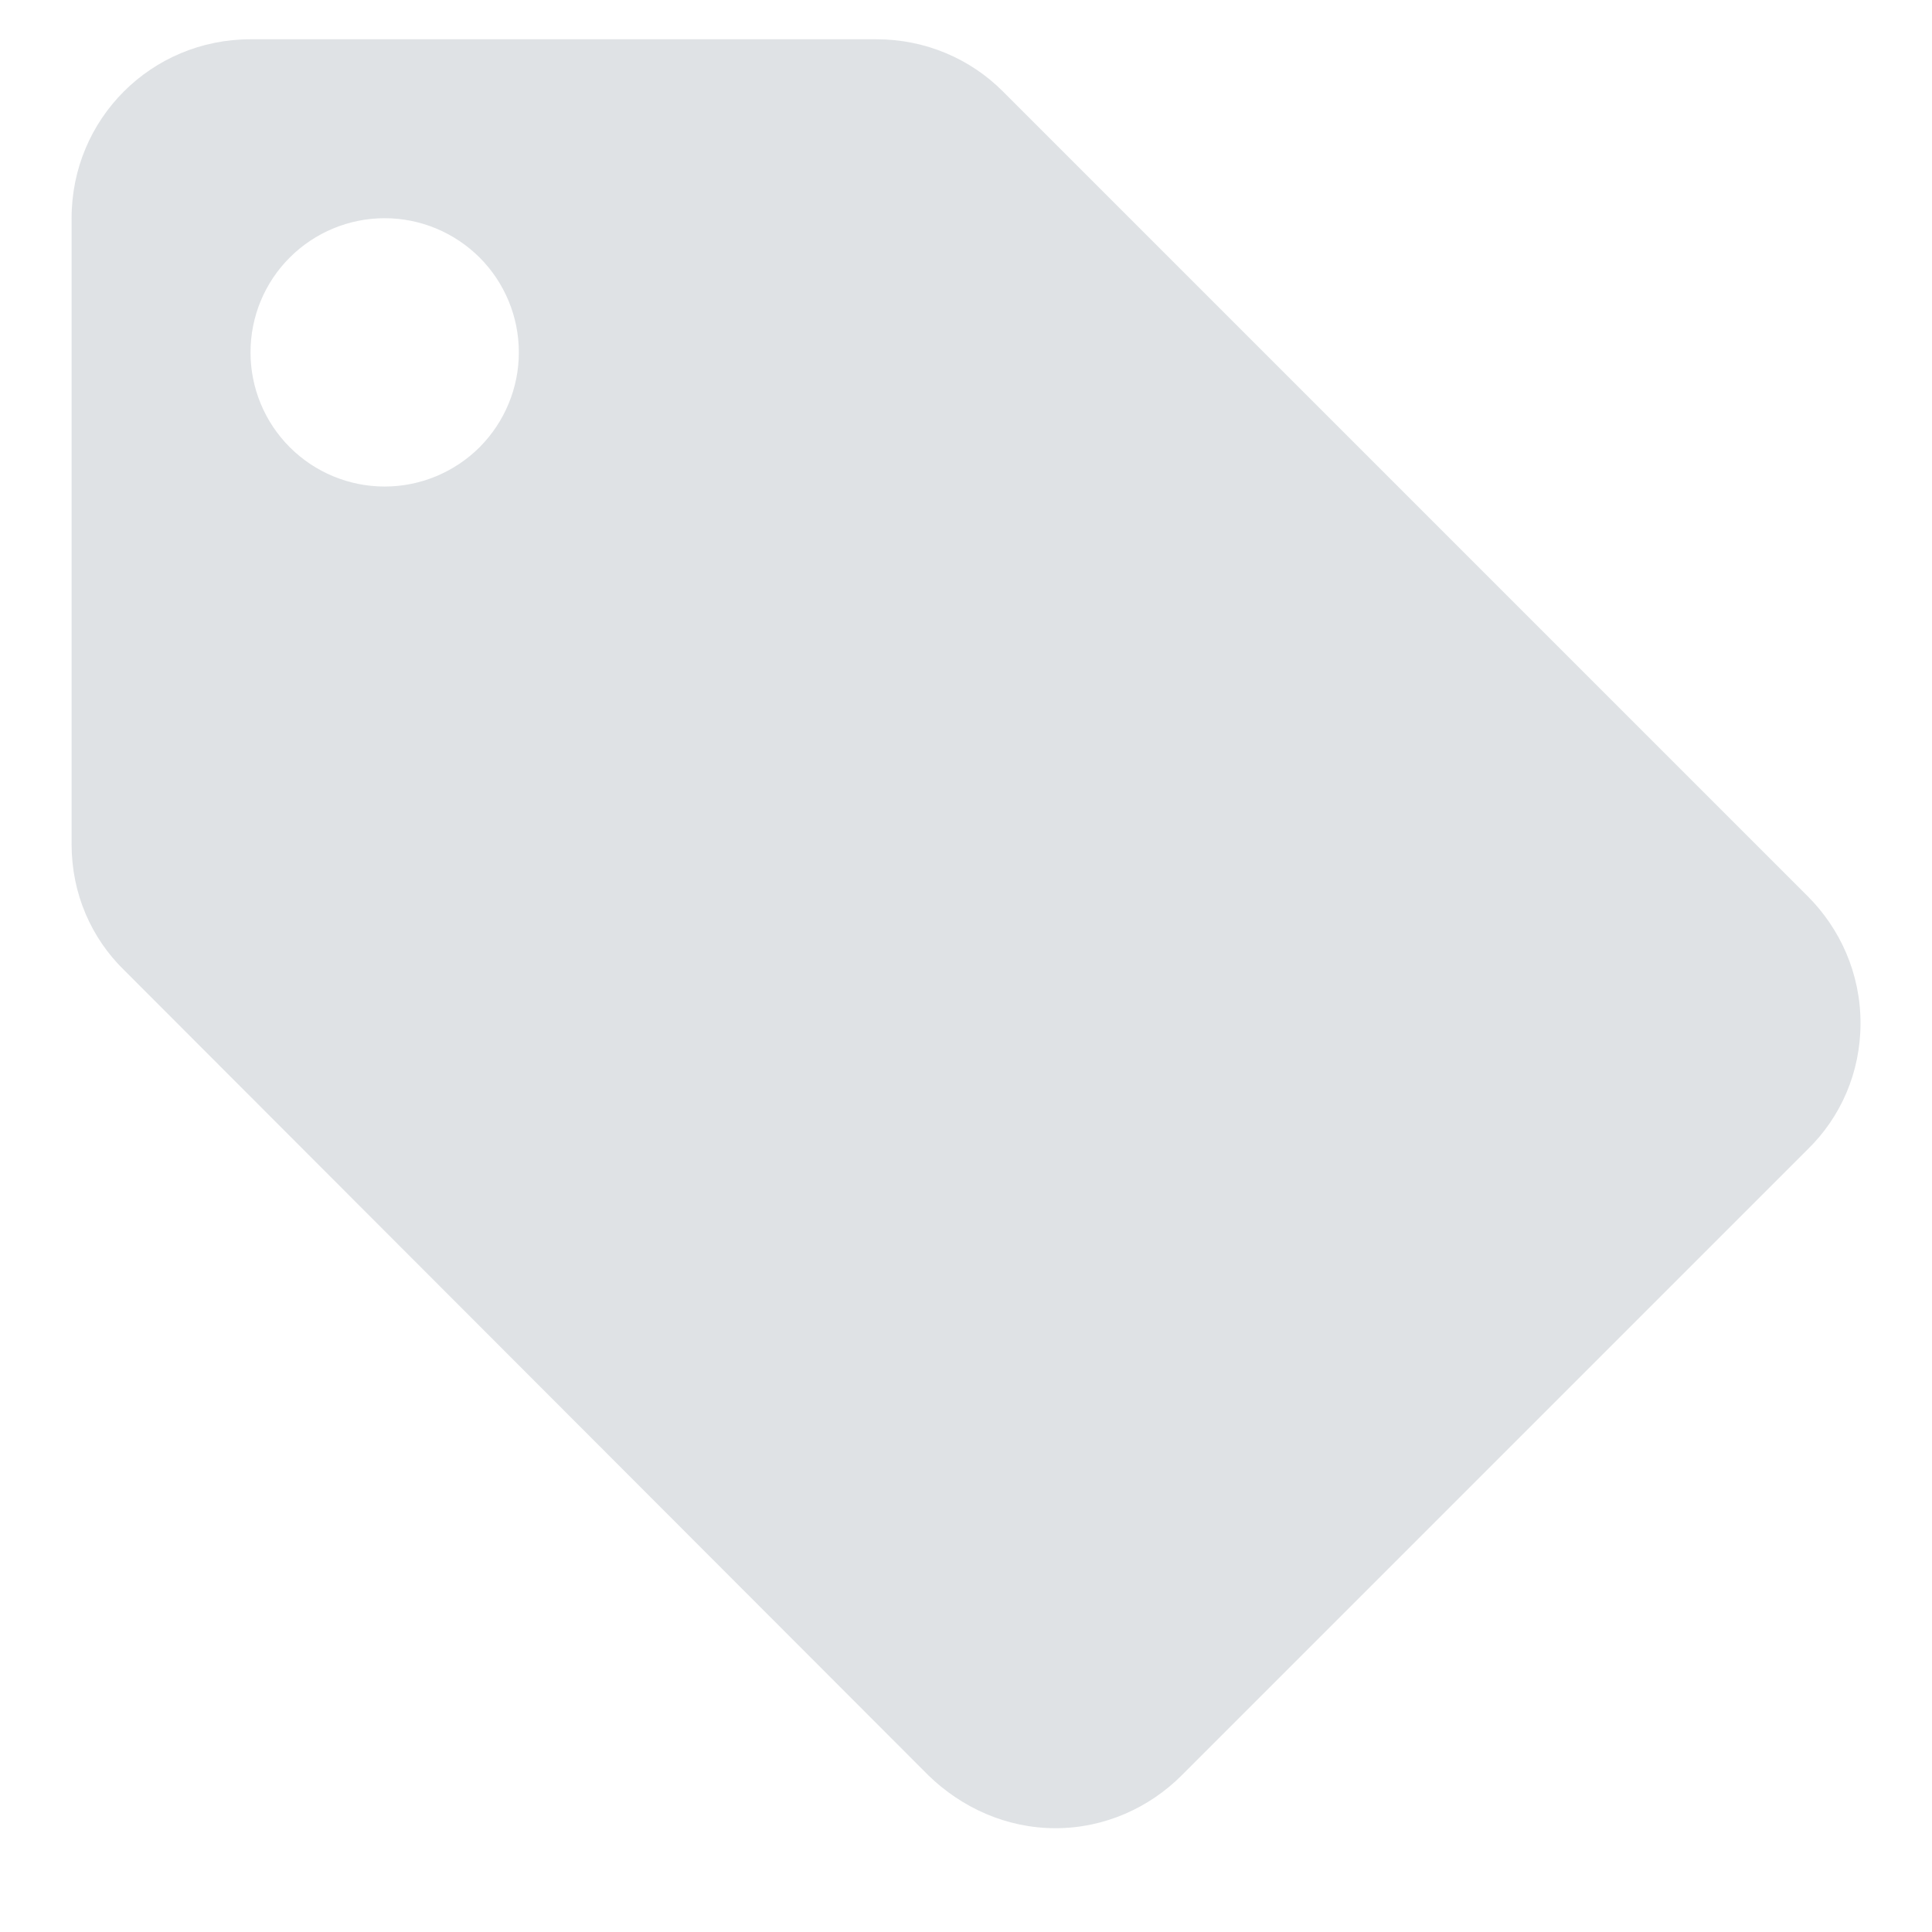 <svg width="18" height="18" viewBox="0 0 18 18" fill="none" xmlns="http://www.w3.org/2000/svg">
<path d="M3.584 4.533C3.252 4.533 2.934 4.401 2.7 4.167C2.465 3.932 2.334 3.614 2.334 3.283C2.334 2.951 2.465 2.633 2.7 2.399C2.934 2.165 3.252 2.033 3.584 2.033C3.915 2.033 4.233 2.165 4.468 2.399C4.702 2.633 4.834 2.951 4.834 3.283C4.834 3.614 4.702 3.932 4.468 4.167C4.233 4.401 3.915 4.533 3.584 4.533ZM16.842 8.35L9.342 0.85C9.042 0.55 8.625 0.366 8.167 0.366H2.334C1.409 0.366 0.667 1.108 0.667 2.033V7.866C0.667 8.325 0.85 8.741 1.159 9.041L8.65 16.541C8.959 16.841 9.375 17.033 9.834 17.033C10.292 17.033 10.709 16.841 11.009 16.541L16.842 10.708C17.15 10.408 17.334 9.991 17.334 9.533C17.334 9.066 17.142 8.65 16.842 8.35Z" fill="#C9CED4" fill-opacity="0.6"/>
</svg>
